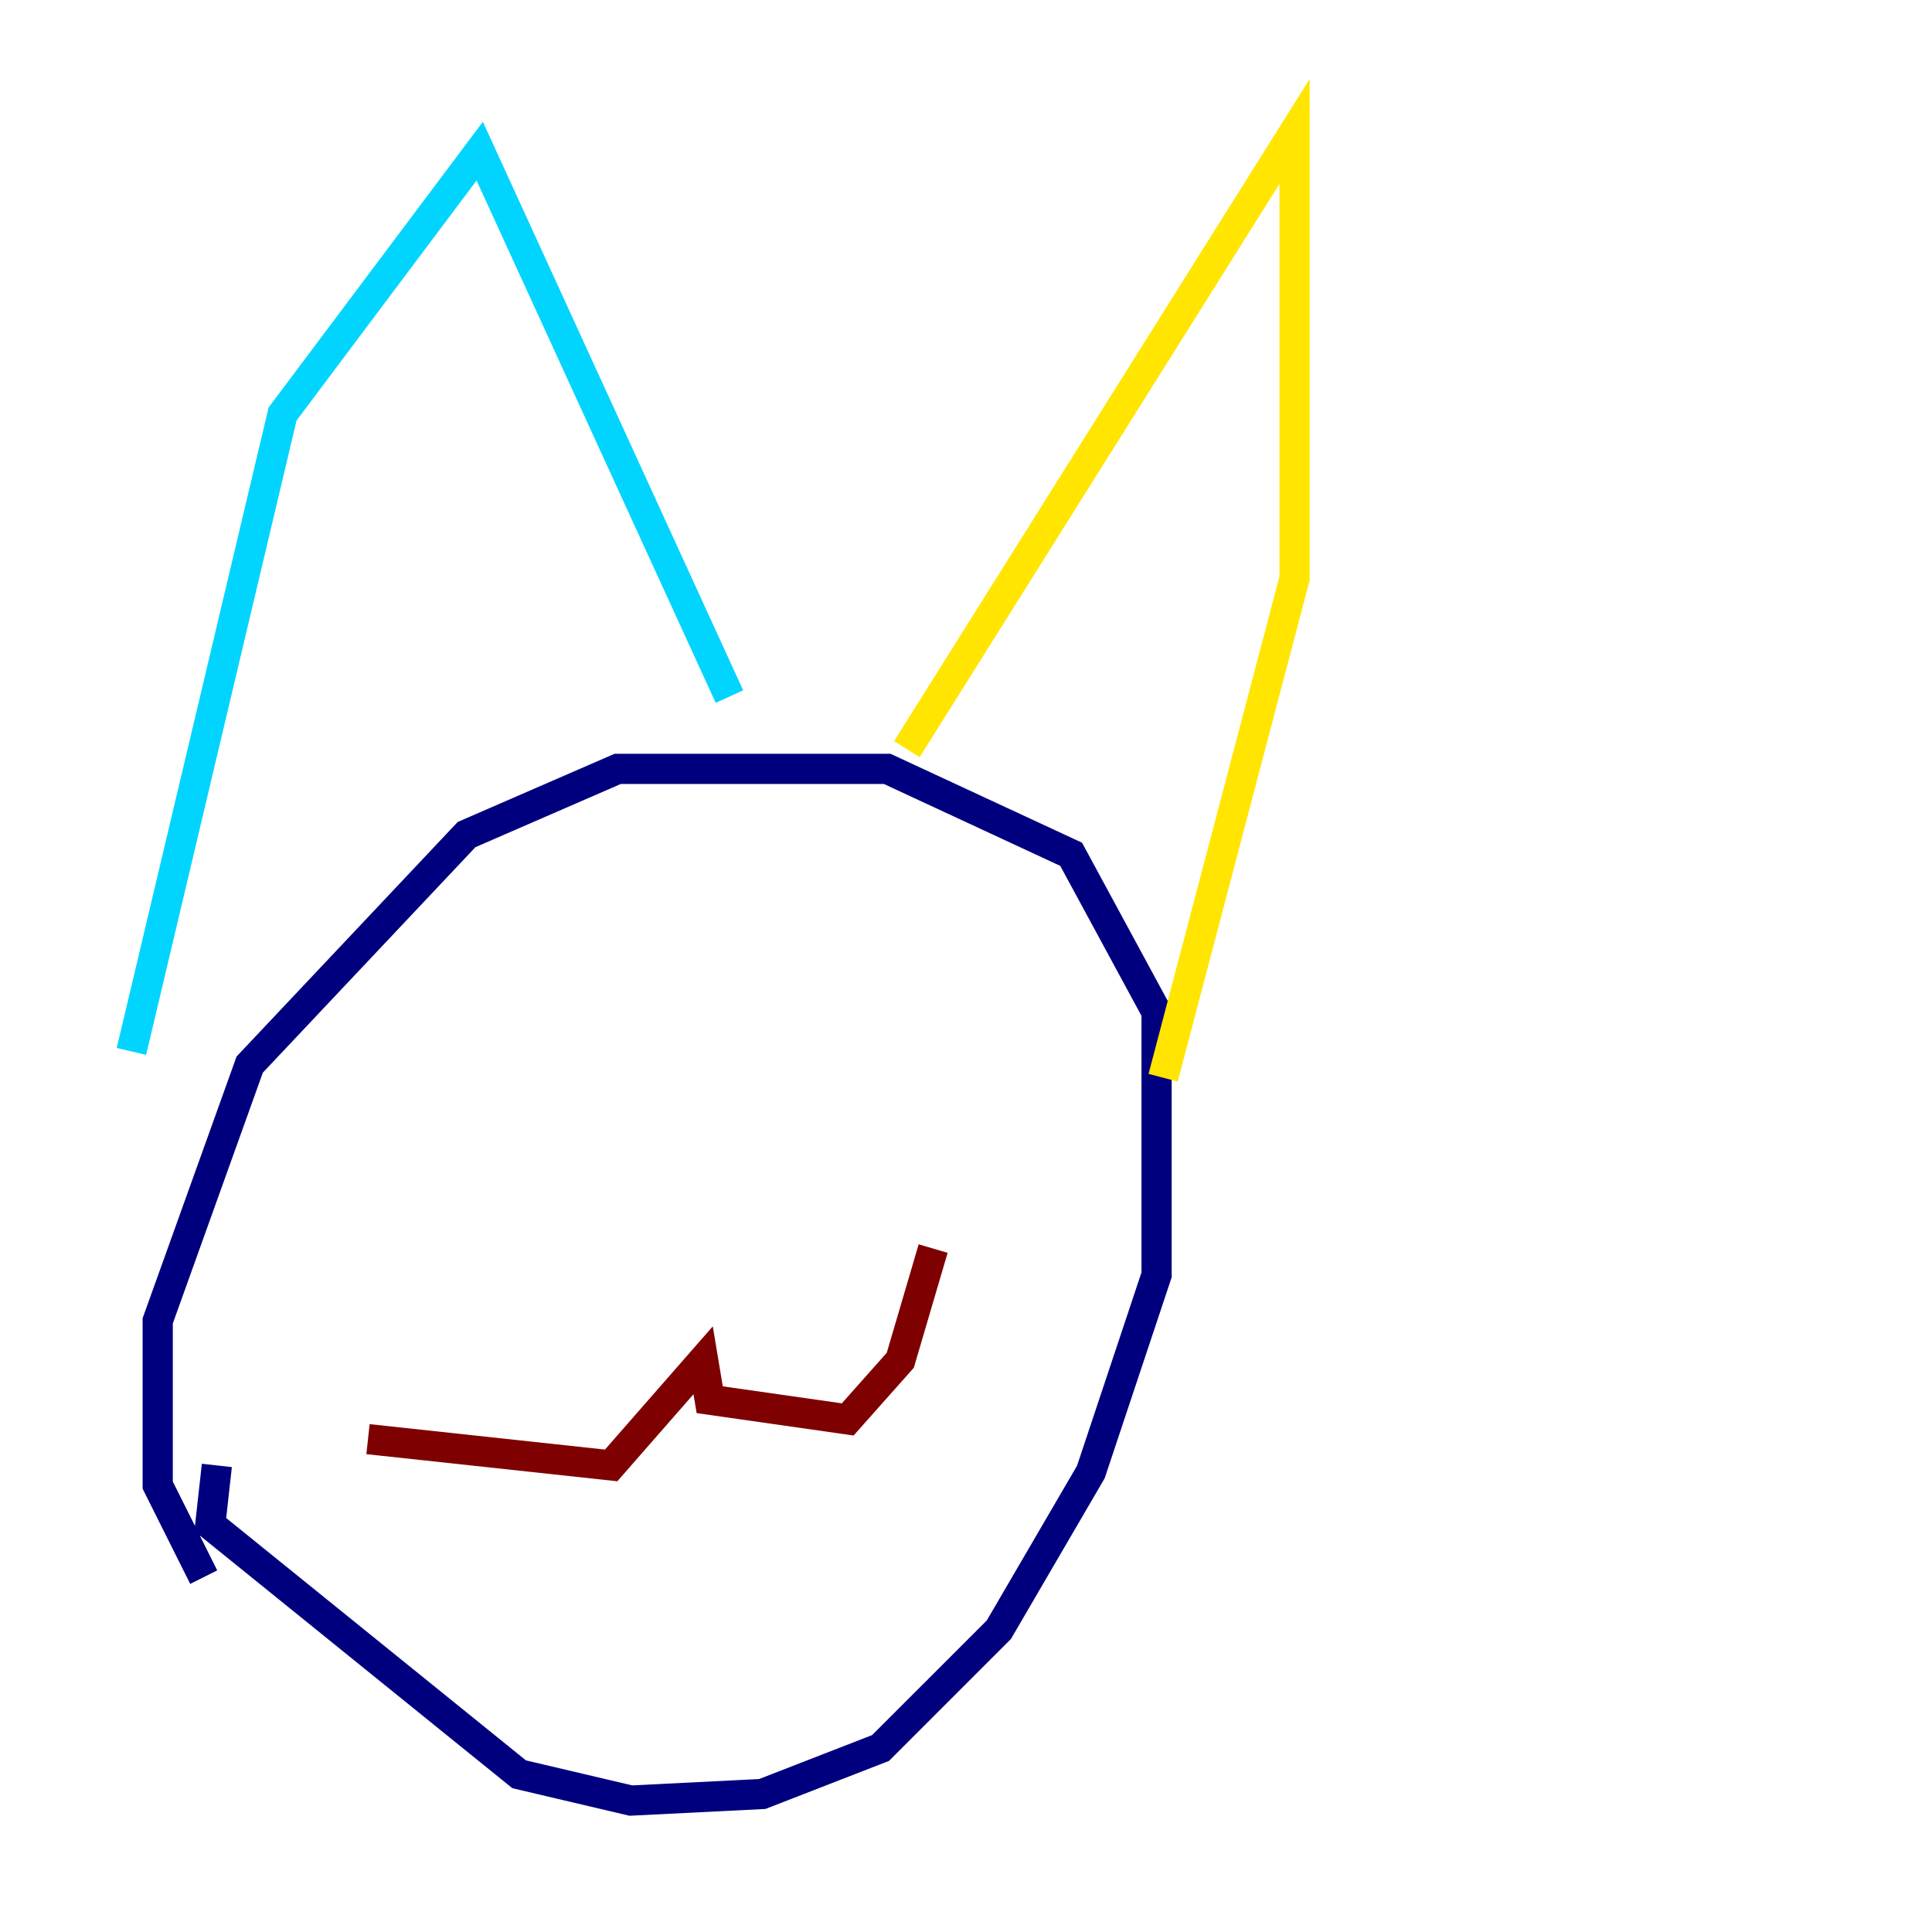 <?xml version="1.0" encoding="utf-8" ?>
<svg baseProfile="tiny" height="128" version="1.2" viewBox="0,0,128,128" width="128" xmlns="http://www.w3.org/2000/svg" xmlns:ev="http://www.w3.org/2001/xml-events" xmlns:xlink="http://www.w3.org/1999/xlink"><defs /><polyline fill="none" points="14.367,97.088 13.932,101.007 34.395,117.551 41.796,119.293 50.503,118.857 58.34,115.809 66.177,107.973 72.272,97.524 76.626,84.463 76.626,67.048 70.966,56.599 58.776,50.939 40.925,50.939 30.912,55.292 16.544,70.531 10.449,87.51 10.449,98.395 13.497,104.49" stroke="#00007f" stroke-width="2" /><polyline fill="none" points="8.707,69.66 18.721,27.429 31.782,10.014 48.327,46.15" stroke="#00d4ff" stroke-width="2" /><polyline fill="none" points="60.082,49.633 85.769,8.707 85.769,38.313 77.061,71.401" stroke="#ffe500" stroke-width="2" /><polyline fill="none" points="24.381,95.347 40.49,97.088 46.585,90.122 47.02,92.735 56.163,94.041 59.646,90.122 61.823,82.721" stroke="#7f0000" stroke-width="2" /></svg>